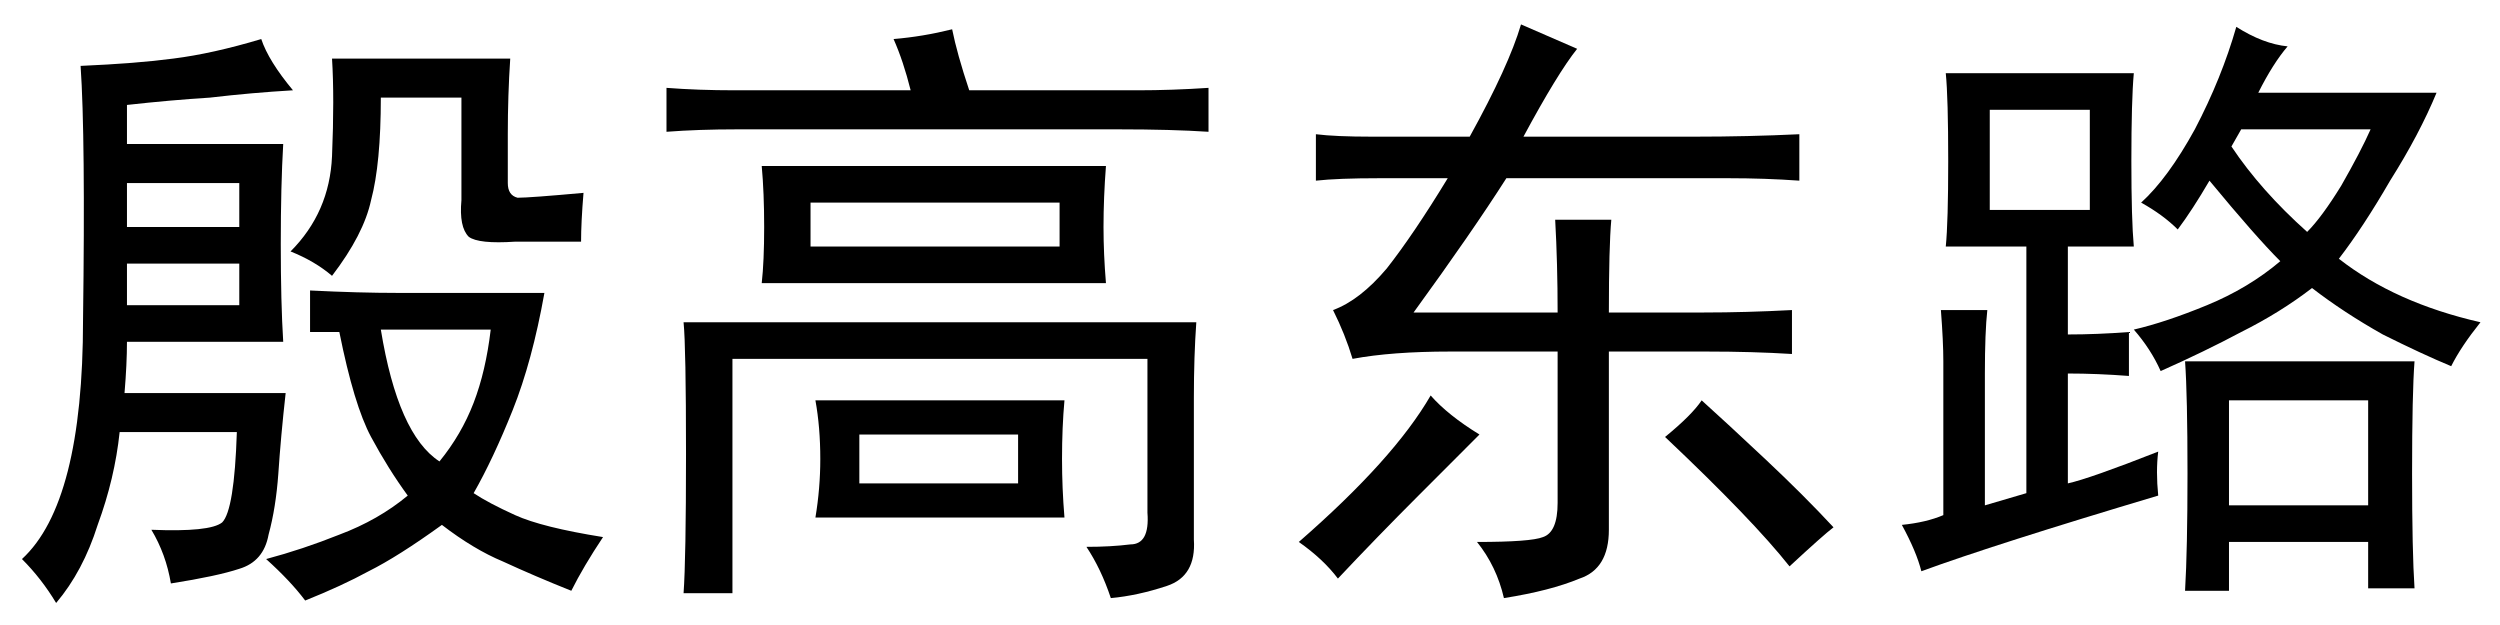 <?xml version='1.0' encoding='UTF-8'?>
<!-- This file was generated by dvisvgm 2.3.5 -->
<svg height='10.5pt' version='1.1' viewBox='-72 -72.41 42 10.5' width='42pt' xmlns='http://www.w3.org/2000/svg' xmlns:xlink='http://www.w3.org/1999/xlink'>
<defs>
<path d='M3.691 -6.727Q4.348 -7.916 4.553 -8.613L5.496 -8.203Q5.168 -7.793 4.594 -6.727H7.465Q8.367 -6.727 9.229 -6.768V-5.988Q8.654 -6.029 8.039 -6.029H4.307Q3.732 -5.127 2.748 -3.773H5.168Q5.168 -4.594 5.127 -5.332H6.07Q6.029 -4.881 6.029 -3.773H7.629Q8.326 -3.773 9.105 -3.814V-3.076Q8.449 -3.117 7.67 -3.117H6.029V-0.123Q6.029 0.533 5.537 0.697Q5.045 0.902 4.266 1.025Q4.143 0.492 3.814 0.082Q4.717 0.082 4.922 0Q5.168 -0.082 5.168 -0.574V-3.117H3.363Q2.379 -3.117 1.723 -2.994Q1.6 -3.404 1.395 -3.814Q1.846 -3.979 2.297 -4.512Q2.748 -5.086 3.322 -6.029H2.174Q1.477 -6.029 1.107 -5.988V-6.768Q1.436 -6.727 2.051 -6.727H3.691ZM2.83 -0.697Q2.133 0 1.477 0.697Q1.23 0.369 0.82 0.082Q2.42 -1.312 3.035 -2.379Q3.322 -2.051 3.855 -1.723L2.83 -0.697ZM7.588 -2.297Q7.998 -1.928 8.654 -1.312T9.803 -0.164Q9.639 -0.041 9.064 0.492Q8.449 -0.287 6.973 -1.682Q7.424 -2.051 7.588 -2.297Z' id='g0-1106'/>
<path d='M4.922 -7.506Q4.225 -7.465 3.527 -7.383Q2.871 -7.342 2.133 -7.26V-6.604H4.758Q4.717 -5.906 4.717 -4.922T4.758 -3.281H2.133Q2.133 -2.912 2.092 -2.42H4.799Q4.717 -1.682 4.676 -1.066Q4.635 -0.492 4.512 -0.041Q4.43 0.41 4.02 0.533Q3.65 0.656 2.871 0.779Q2.789 0.287 2.543 -0.123Q3.527 -0.082 3.732 -0.246Q3.937 -0.451 3.979 -1.764H2.01Q1.928 -0.984 1.641 -0.205Q1.395 0.574 0.943 1.107Q0.697 0.697 0.369 0.369Q1.395 -0.574 1.395 -3.65Q1.436 -6.727 1.354 -7.916Q2.297 -7.957 2.912 -8.039Q3.568 -8.121 4.389 -8.367Q4.512 -7.998 4.922 -7.506ZM9.146 -4.102Q8.941 -2.953 8.613 -2.133T7.957 -0.738Q8.203 -0.574 8.654 -0.369T10.131 0Q9.803 0.492 9.598 0.902Q8.982 0.656 8.449 0.41Q7.957 0.205 7.424 -0.205Q6.686 0.328 6.193 0.574Q5.742 0.82 5.127 1.066Q4.881 0.738 4.471 0.369Q5.086 0.205 5.701 -0.041Q6.357 -0.287 6.85 -0.697Q6.521 -1.148 6.234 -1.682T5.701 -3.445Q5.455 -3.445 5.209 -3.445V-4.143Q6.029 -4.102 6.686 -4.102H9.146ZM8.572 -8.039Q8.531 -7.424 8.531 -6.768V-5.947Q8.531 -5.742 8.695 -5.701Q8.9 -5.701 9.803 -5.783Q9.762 -5.291 9.762 -4.963H8.654Q8.039 -4.922 7.875 -5.045Q7.711 -5.209 7.752 -5.66V-7.383H6.398Q6.398 -6.275 6.234 -5.66Q6.111 -5.086 5.578 -4.389Q5.291 -4.635 4.881 -4.799Q5.537 -5.455 5.578 -6.398Q5.619 -7.383 5.578 -8.039H8.572ZM6.398 -3.486Q6.686 -1.723 7.383 -1.271Q7.752 -1.723 7.957 -2.256T8.244 -3.486H6.686H6.398ZM4.02 -5.209V-5.947H2.133V-5.209H4.02ZM4.02 -3.896V-4.594H2.133V-3.896H4.02Z' id='g0-8685'/>
<path d='M4.758 -0.697Q2.01 0.123 0.779 0.574Q0.697 0.246 0.451 -0.205Q0.861 -0.246 1.148 -0.369V-2.953Q1.148 -3.281 1.107 -3.814H1.887Q1.846 -3.445 1.846 -2.748V-0.533Q2.133 -0.615 2.543 -0.738V-4.881H1.189Q1.23 -5.291 1.23 -6.316Q1.23 -7.383 1.189 -7.793H4.348Q4.307 -7.342 4.307 -6.316Q4.307 -5.332 4.348 -4.881H3.24V-3.404Q3.732 -3.404 4.266 -3.445V-2.707Q3.732 -2.748 3.24 -2.748V-0.902Q3.609 -0.984 4.758 -1.436Q4.717 -1.107 4.758 -0.697ZM6.932 -8.244Q6.686 -7.957 6.439 -7.465H9.434Q9.146 -6.768 8.654 -5.988Q8.203 -5.209 7.793 -4.676Q8.736 -3.937 10.172 -3.609Q9.844 -3.199 9.68 -2.871Q9.187 -3.076 8.531 -3.404Q7.875 -3.773 7.342 -4.184Q6.809 -3.773 6.152 -3.445Q5.537 -3.117 4.799 -2.789Q4.635 -3.158 4.348 -3.486Q4.881 -3.609 5.578 -3.896T6.809 -4.635Q6.398 -5.045 5.619 -5.988Q5.332 -5.496 5.086 -5.168Q4.84 -5.414 4.471 -5.619Q4.922 -6.029 5.373 -6.85Q5.824 -7.711 6.07 -8.572Q6.521 -8.285 6.932 -8.244ZM9.064 -2.953Q9.023 -2.42 9.023 -1.066Q9.023 0.246 9.064 0.861H8.285V0.082H5.947V0.902H5.209Q5.25 0.205 5.25 -1.066Q5.25 -2.379 5.209 -2.953H9.064ZM8.285 -0.533V-2.297H5.947V-0.533H8.285ZM3.609 -5.496V-7.178H1.928V-5.496H3.609ZM5.988 -6.562Q6.48 -5.824 7.26 -5.127Q7.506 -5.373 7.834 -5.906Q8.162 -6.48 8.326 -6.85H6.152L5.988 -6.562Z' id='g0-17445'/>
<path d='M9.557 0.041Q9.598 0.656 9.105 0.82T8.162 1.025Q7.998 0.533 7.752 0.164Q8.162 0.164 8.49 0.123Q8.818 0.123 8.777 -0.41V-2.994H1.805V0.943H0.984Q1.025 0.369 1.025 -1.395Q1.025 -3.199 0.984 -3.609H9.598Q9.557 -3.035 9.557 -2.338V0.041ZM8.08 -6.234Q8.039 -5.701 8.039 -5.209Q8.039 -4.758 8.08 -4.266H2.297Q2.338 -4.635 2.338 -5.209T2.297 -6.234H8.08ZM7.383 -2.297Q7.342 -1.846 7.342 -1.312Q7.342 -0.82 7.383 -0.328H3.199Q3.281 -0.82 3.281 -1.312Q3.281 -1.846 3.199 -2.297H7.383ZM0.697 -7.547Q1.23 -7.506 1.846 -7.506H4.799Q4.676 -7.998 4.512 -8.367Q5.004 -8.408 5.496 -8.531Q5.578 -8.121 5.783 -7.506H8.613Q9.187 -7.506 9.803 -7.547V-6.809Q9.187 -6.85 8.285 -6.85H1.887Q1.23 -6.85 0.697 -6.809V-7.547ZM7.301 -4.881V-5.619H3.117V-4.881H7.301ZM6.604 -0.902V-1.723H3.937V-0.902H6.604Z' id='g0-20750'/>
</defs>
<g id='page1'>
<use x='-72' xlink:href='#g0-8685' y='-63.387'/>
<use x='-61.5' xlink:href='#g0-20750' y='-63.387'/>
<use x='-51' xlink:href='#g0-1106' y='-63.387'/>
<use x='-40.5' xlink:href='#g0-17445' y='-63.387'/>
</g>
</svg>